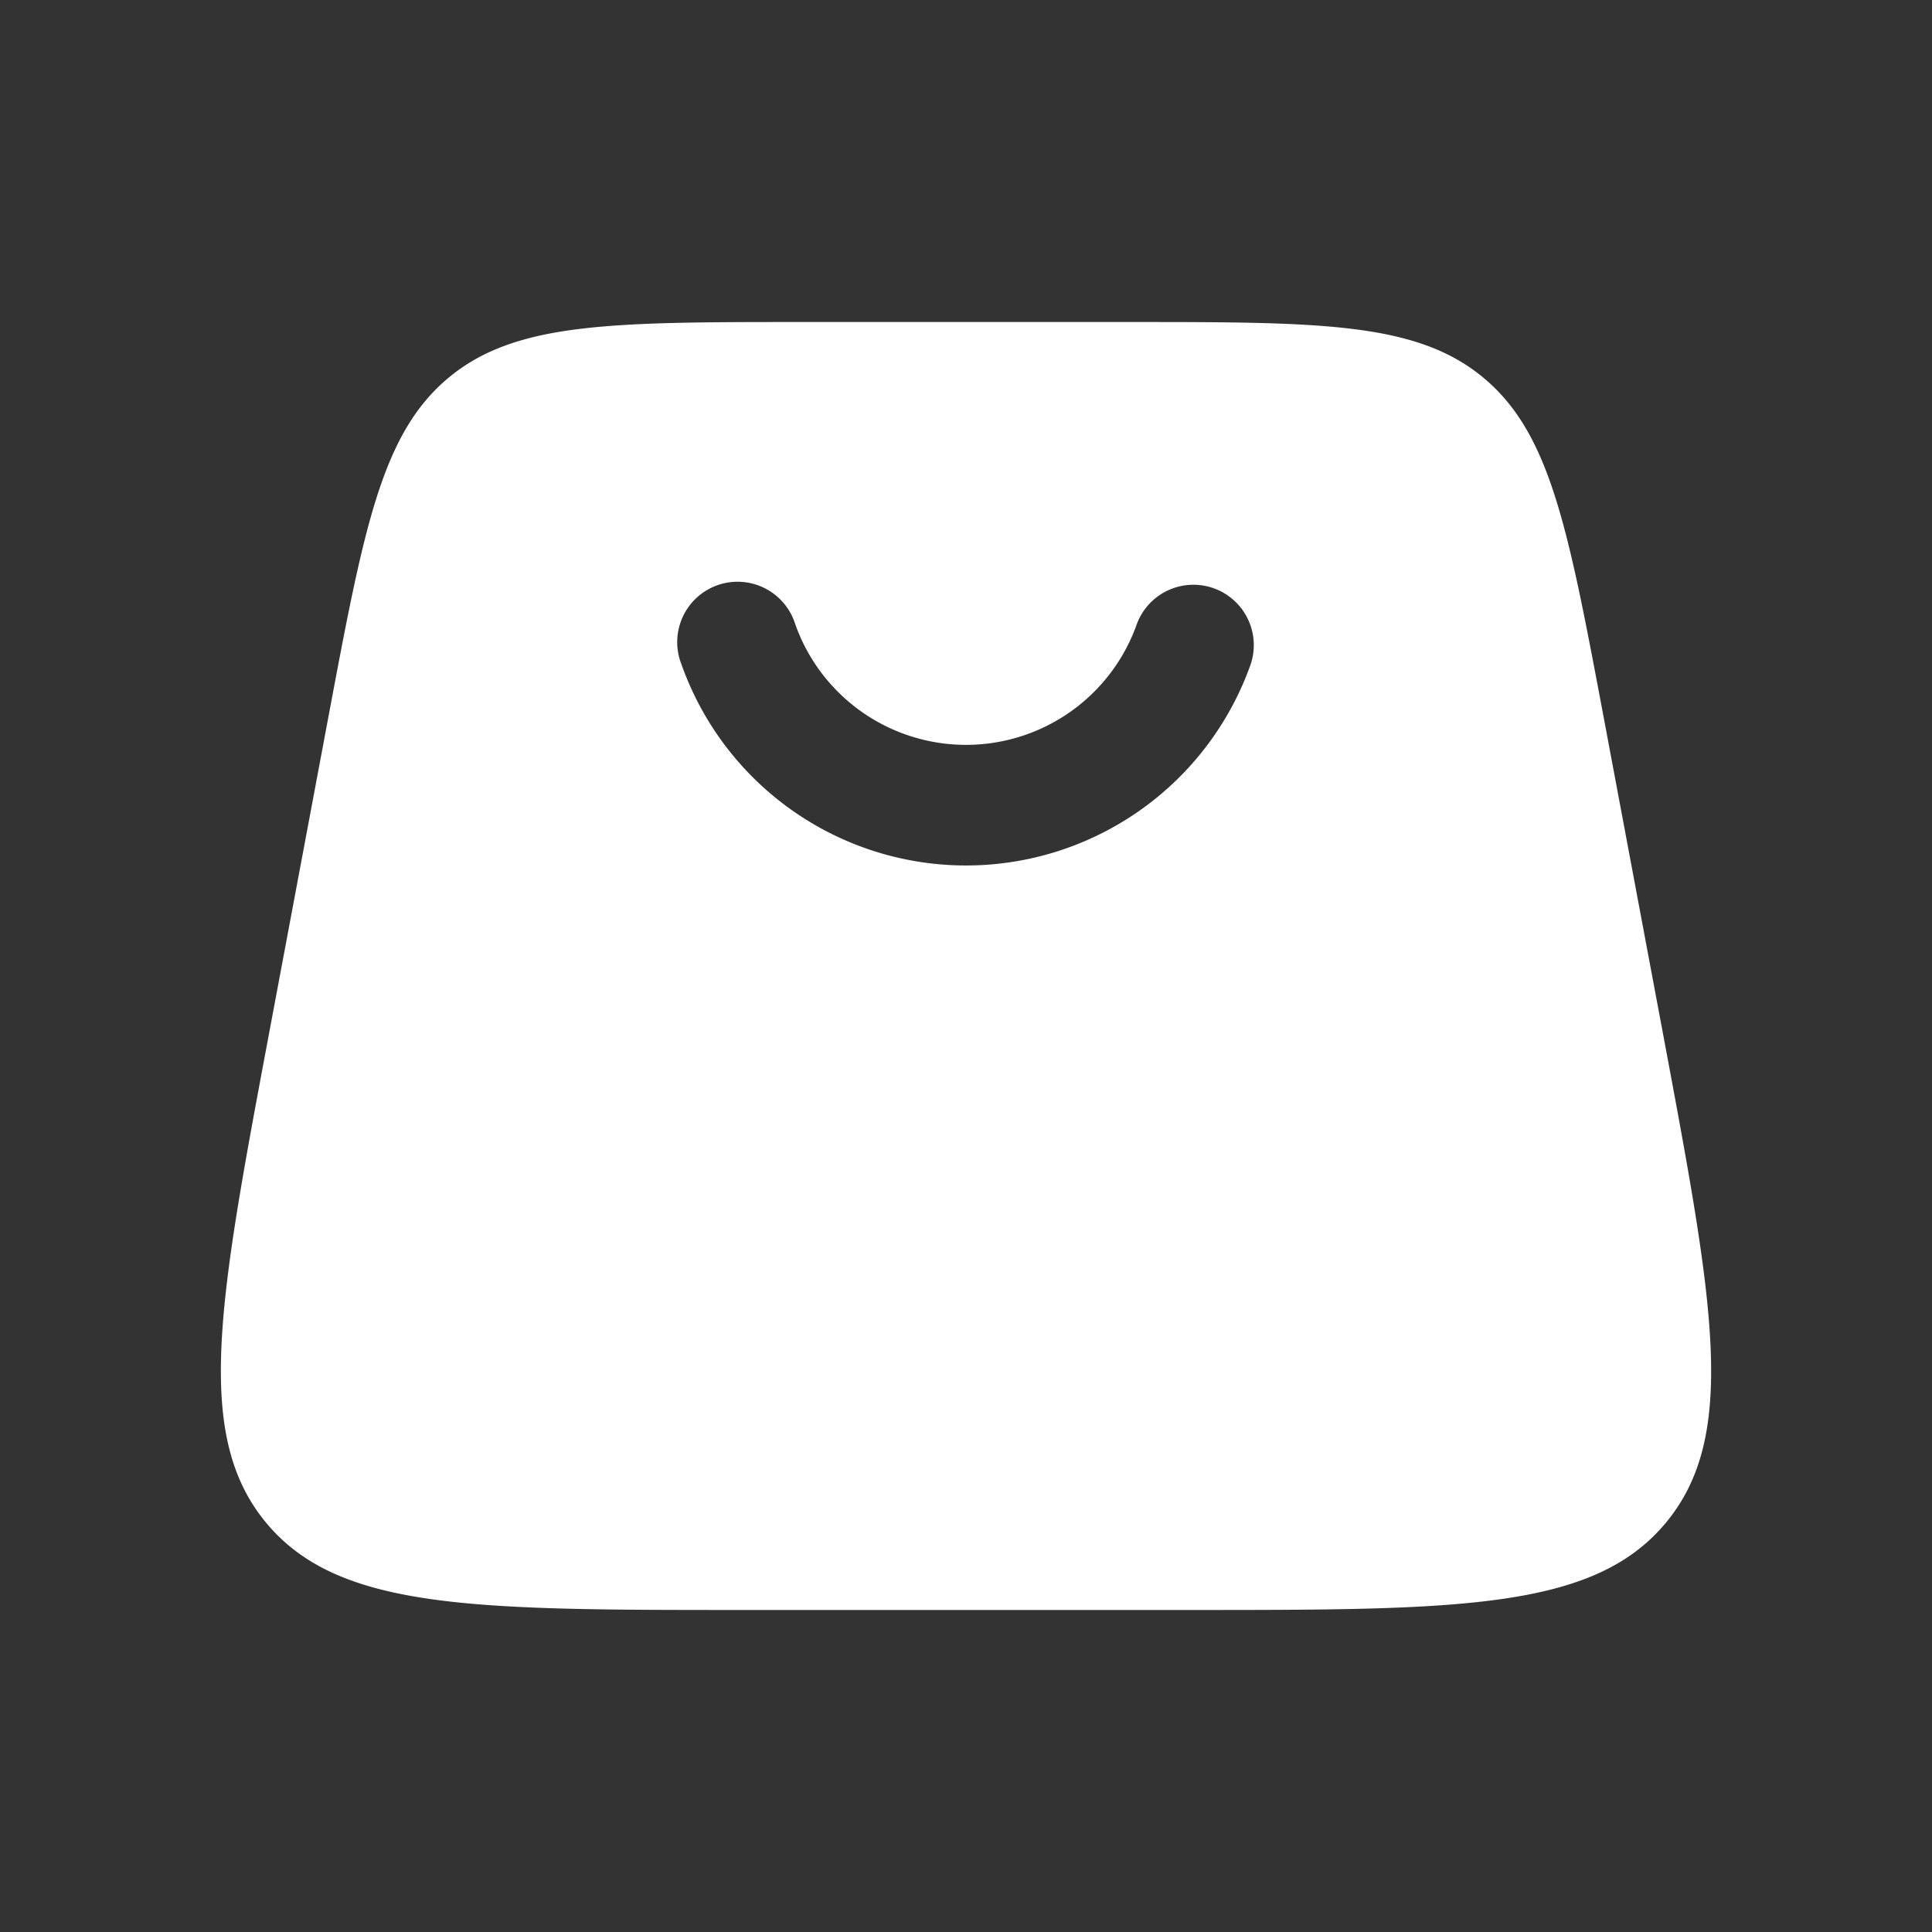 <svg width="40" height="40" fill="none" xmlns="http://www.w3.org/2000/svg"><rect width="100%" height="100%" fill="#333333" stroke="none"/><path fill-rule="evenodd" clip-rule="evenodd" d="M9.29 7.818c-1.388 1.154-1.755 3.104-2.487 7.005l-1.25 6.667c-1.028 5.487-1.541 8.23-.043 10.037 1.5 1.806 4.29 1.806 9.873 1.806h9.234c5.583 0 8.373 0 9.873-1.806 1.5-1.807.983-4.55-.043-10.037l-1.25-6.667c-.734-3.9-1.099-5.851-2.487-7.005-1.388-1.151-3.373-1.151-7.343-1.151h-6.734c-3.97 0-5.955 0-7.343 1.151zm7.173 5.1a3.751 3.751 0 007.075 0 1.25 1.25 0 012.357.832 6.251 6.251 0 01-11.788 0 1.25 1.25 0 112.356-.832z" fill="#fff"/></svg>